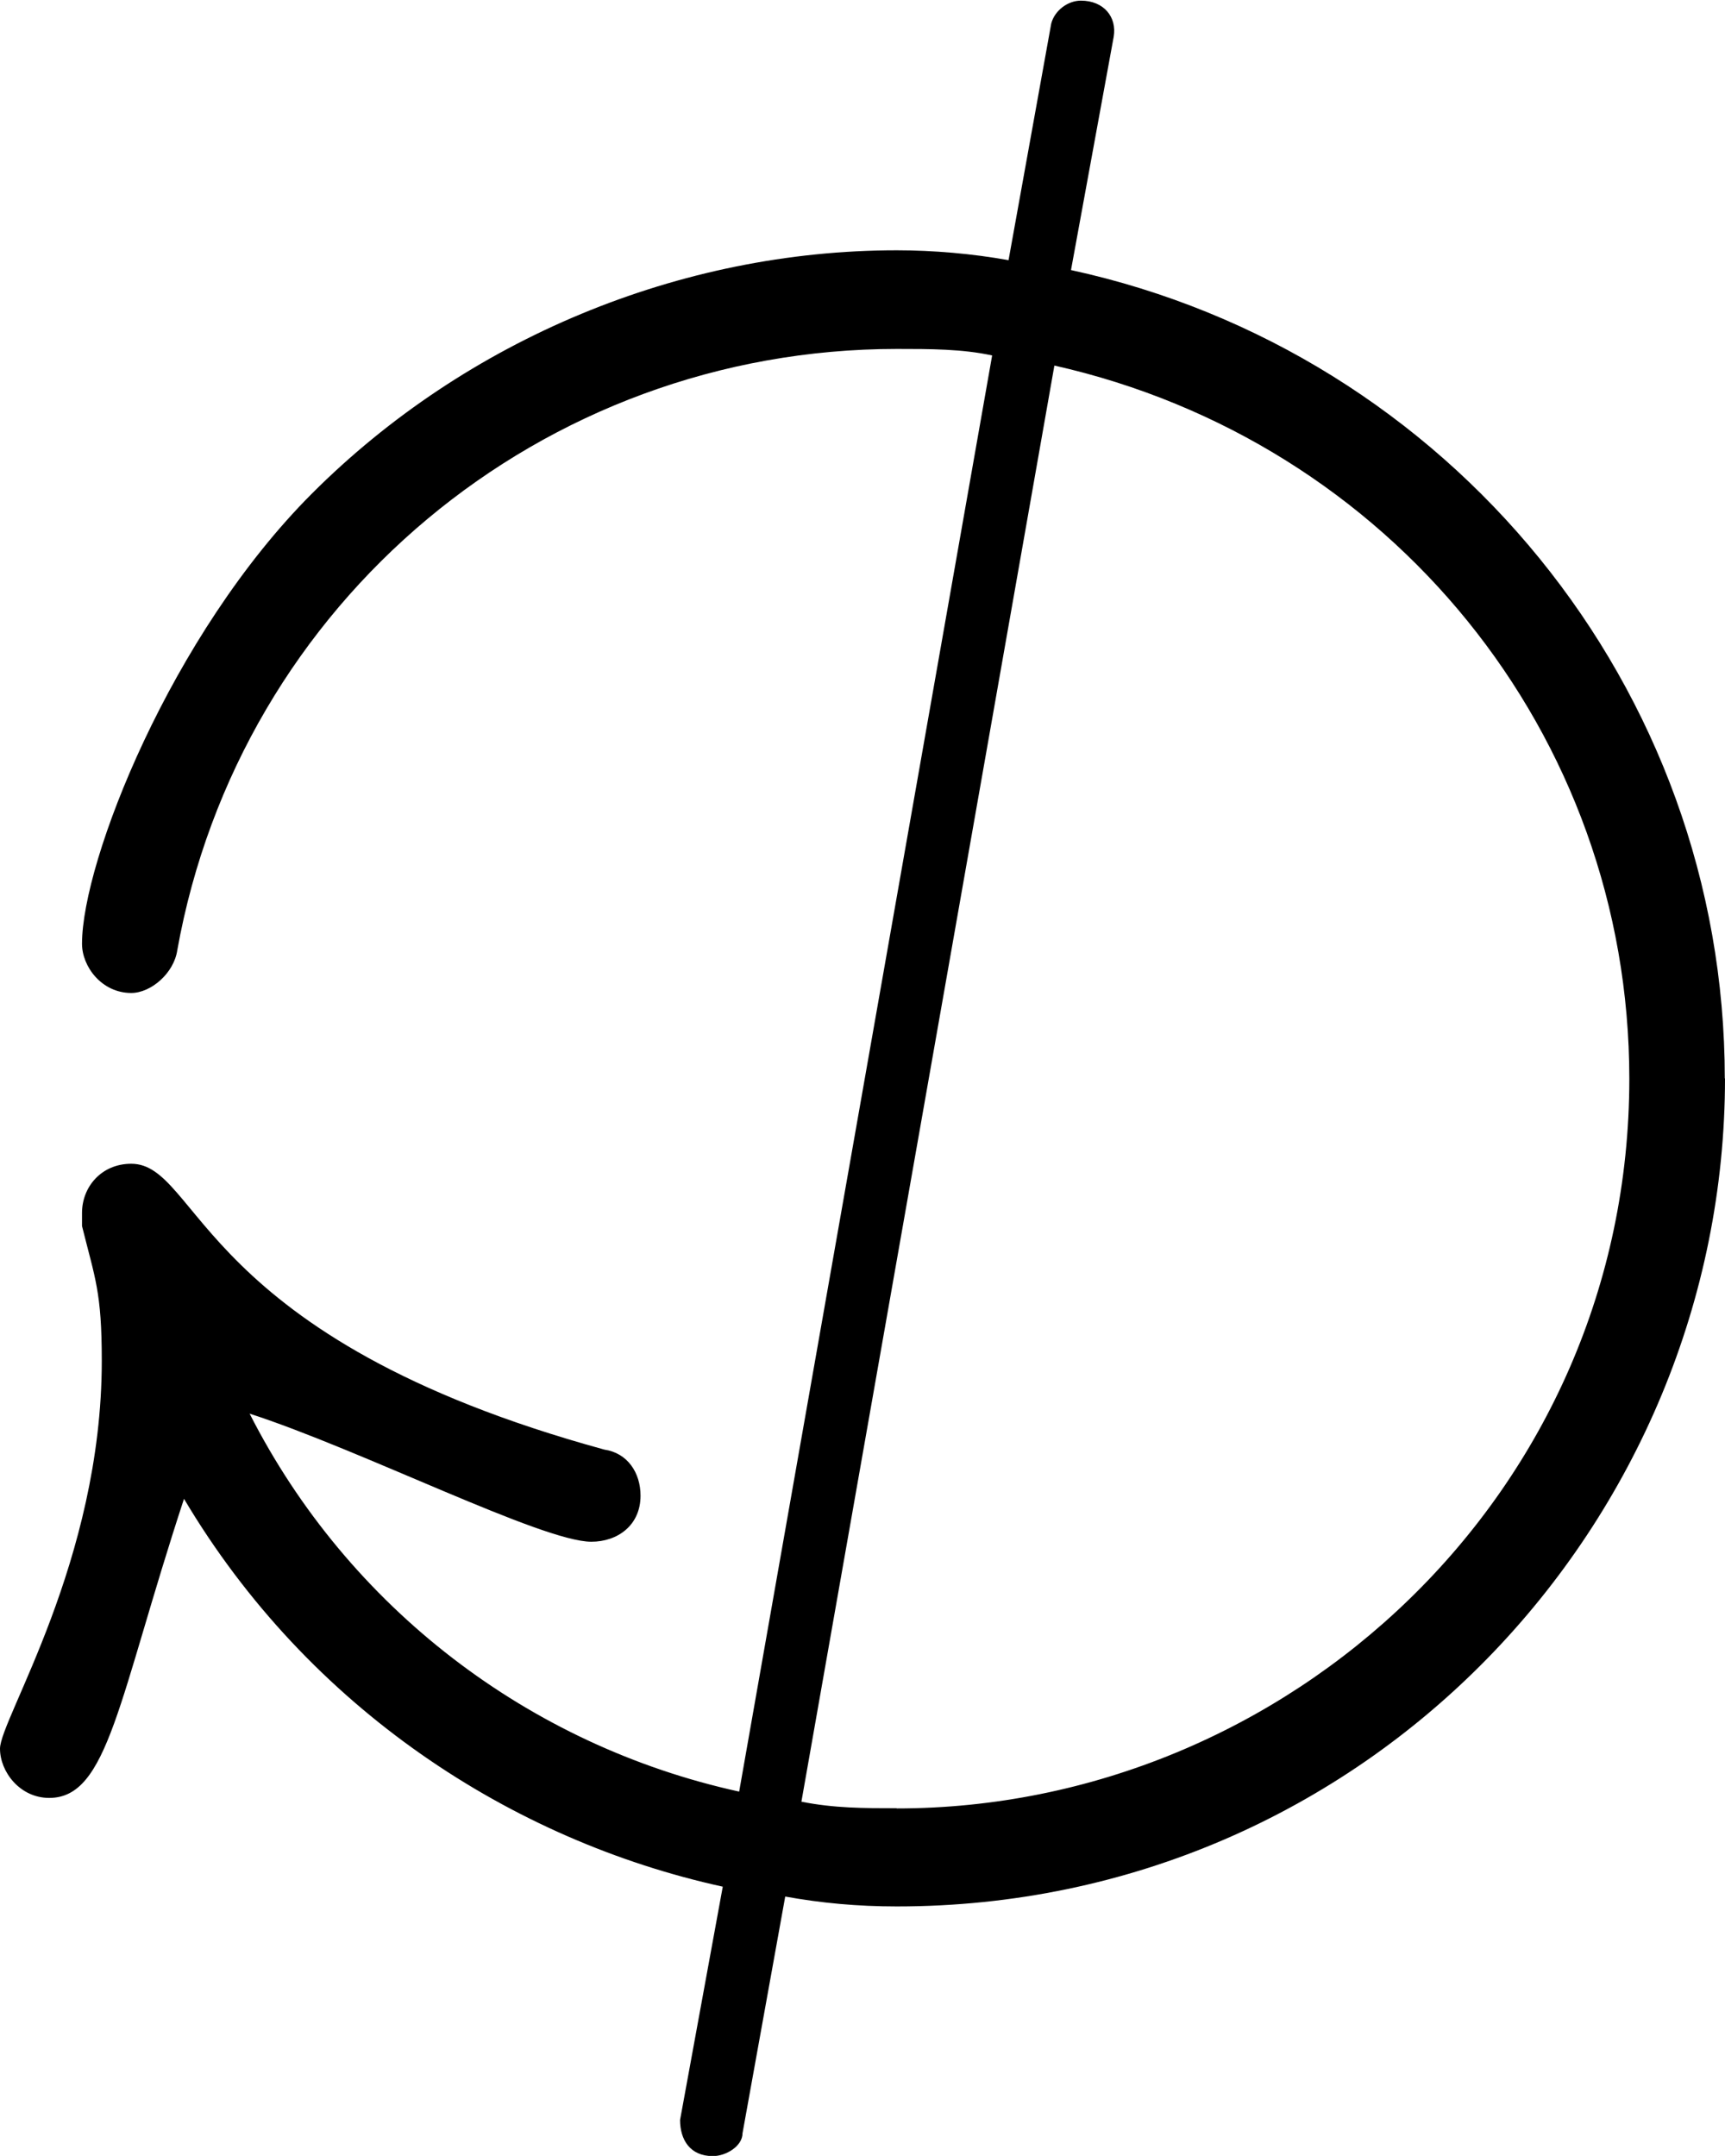 <?xml version="1.0" encoding="UTF-8"?>
<svg fill="#000000" version="1.1" viewBox="0 0 8.203 10.25" xmlns="http://www.w3.org/2000/svg" xmlns:xlink="http://www.w3.org/1999/xlink">
<defs>
<g id="a">
<path d="m9.75-2.547c0-1.859-1.312-3.453-3.109-3.844l0.203-1.109c0.016-0.094-0.047-0.172-0.156-0.172-0.062 0-0.125 0.047-0.141 0.109l-0.203 1.125c-0.172-0.031-0.359-0.047-0.531-0.047-1.031 0-2.047 0.422-2.781 1.156-0.672 0.672-1.094 1.75-1.094 2.141 0 0.109 0.094 0.234 0.234 0.234 0.094 0 0.203-0.094 0.219-0.203 0.297-1.656 1.734-2.859 3.422-2.859 0.156 0 0.312 0 0.453 0.031l-1.203 6.828c-1-0.219-1.859-0.875-2.328-1.797 0.531 0.172 1.391 0.609 1.625 0.609 0.125 0 0.234-0.078 0.234-0.219 0-0.109-0.062-0.203-0.172-0.219-1.938-0.531-1.922-1.359-2.25-1.359-0.141 0-0.234 0.109-0.234 0.234v0.062c0.062 0.25 0.094 0.312 0.094 0.641 0 0.953-0.484 1.703-0.484 1.844 0 0.109 0.094 0.234 0.234 0.234 0.281 0 0.328-0.469 0.641-1.422 0.594 1 1.562 1.625 2.562 1.844l-0.203 1.109c0 0.094 0.047 0.172 0.156 0.172 0.062 0 0.141-0.047 0.141-0.109l0.203-1.125c0.172 0.031 0.344 0.047 0.531 0.047 2.234 0 3.938-1.828 3.938-3.938zm-3.938 3.469c-0.156 0-0.297 0-0.453-0.031l1.203-6.828c1.594 0.359 2.734 1.75 2.734 3.391 0 1.969-1.625 3.469-3.484 3.469z"/>
</g>
</defs>
<g transform="translate(-150.26 -127.09)">
<use x="148.712" y="134.765" xlink:href="#a"/>
</g>
</svg>
